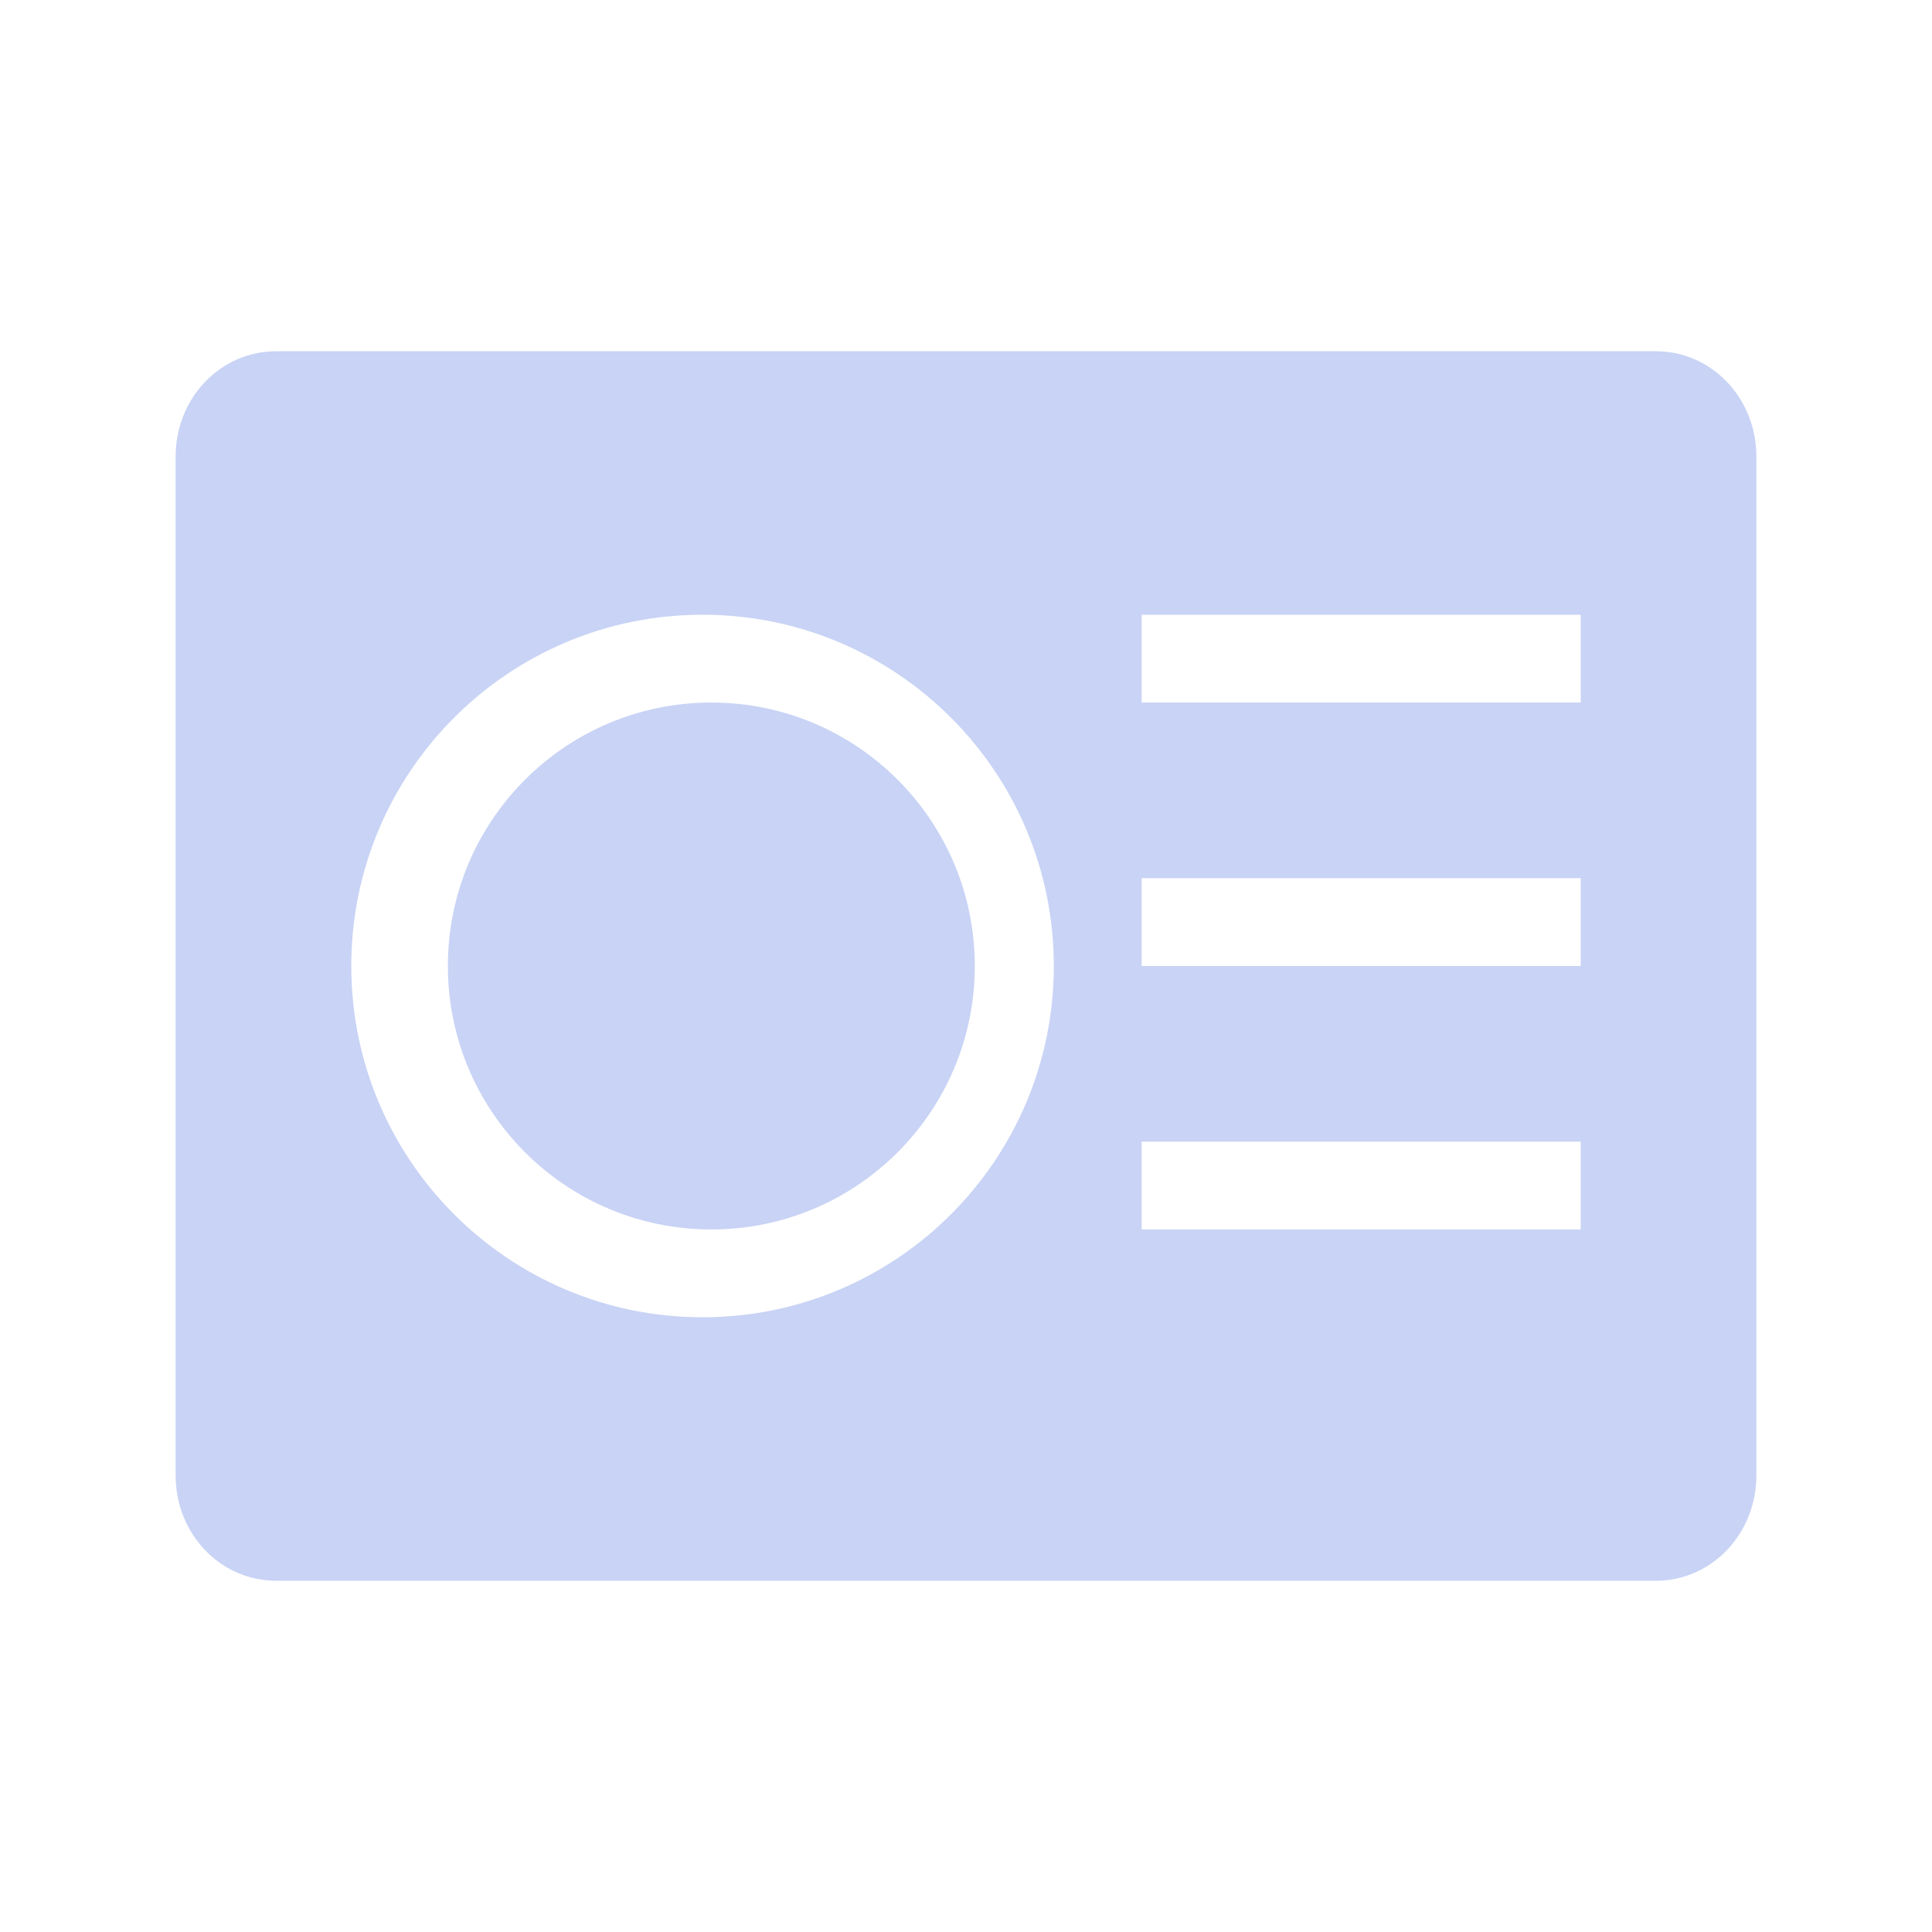 <svg xmlns="http://www.w3.org/2000/svg" width="22" height="22" version="1.1">
 <defs>
  <style id="current-color-scheme" type="text/css">
   .ColorScheme-Text { color:#c8d3f5; } .ColorScheme-Highlight { color:#5294e2; }
  </style>
 </defs>
 <path style="fill:currentColor" class="ColorScheme-Text" d="M 3.143,4 C 2.509,4 2,4.534 2,5.199 l 0,11.602 c 0,0.665 0.509,1.199 1.143,1.199 l 15.714,0 c 0.634,0 1.143,-0.534 1.143,-1.199 l 0,-11.602 c 0,-0.665 -0.509,-1.199 -1.143,-1.199 l -15.714,0 z M 8,7 c 2.209,0 4,1.791 4,4 0,2.209 -1.791,4 -4,4 C 5.791,15 4,13.209 4,11 4,8.791 5.791,7 8,7 Z m 5,0 5,0 0,1 -5,0 0,-1 z M 8.1,8 c -1.657,0 -3,1.343 -3,3 0,1.657 1.343,3 3,3 C 9.757,14 11.1,12.657 11.1,11 11.1,9.343 9.757,8 8.1,8 Z M 13,10 l 5,0 0,1 -5,0 0,-1 z m 0,3 5,0 0,1 -5,0 0,-1 z"/>
</svg>

